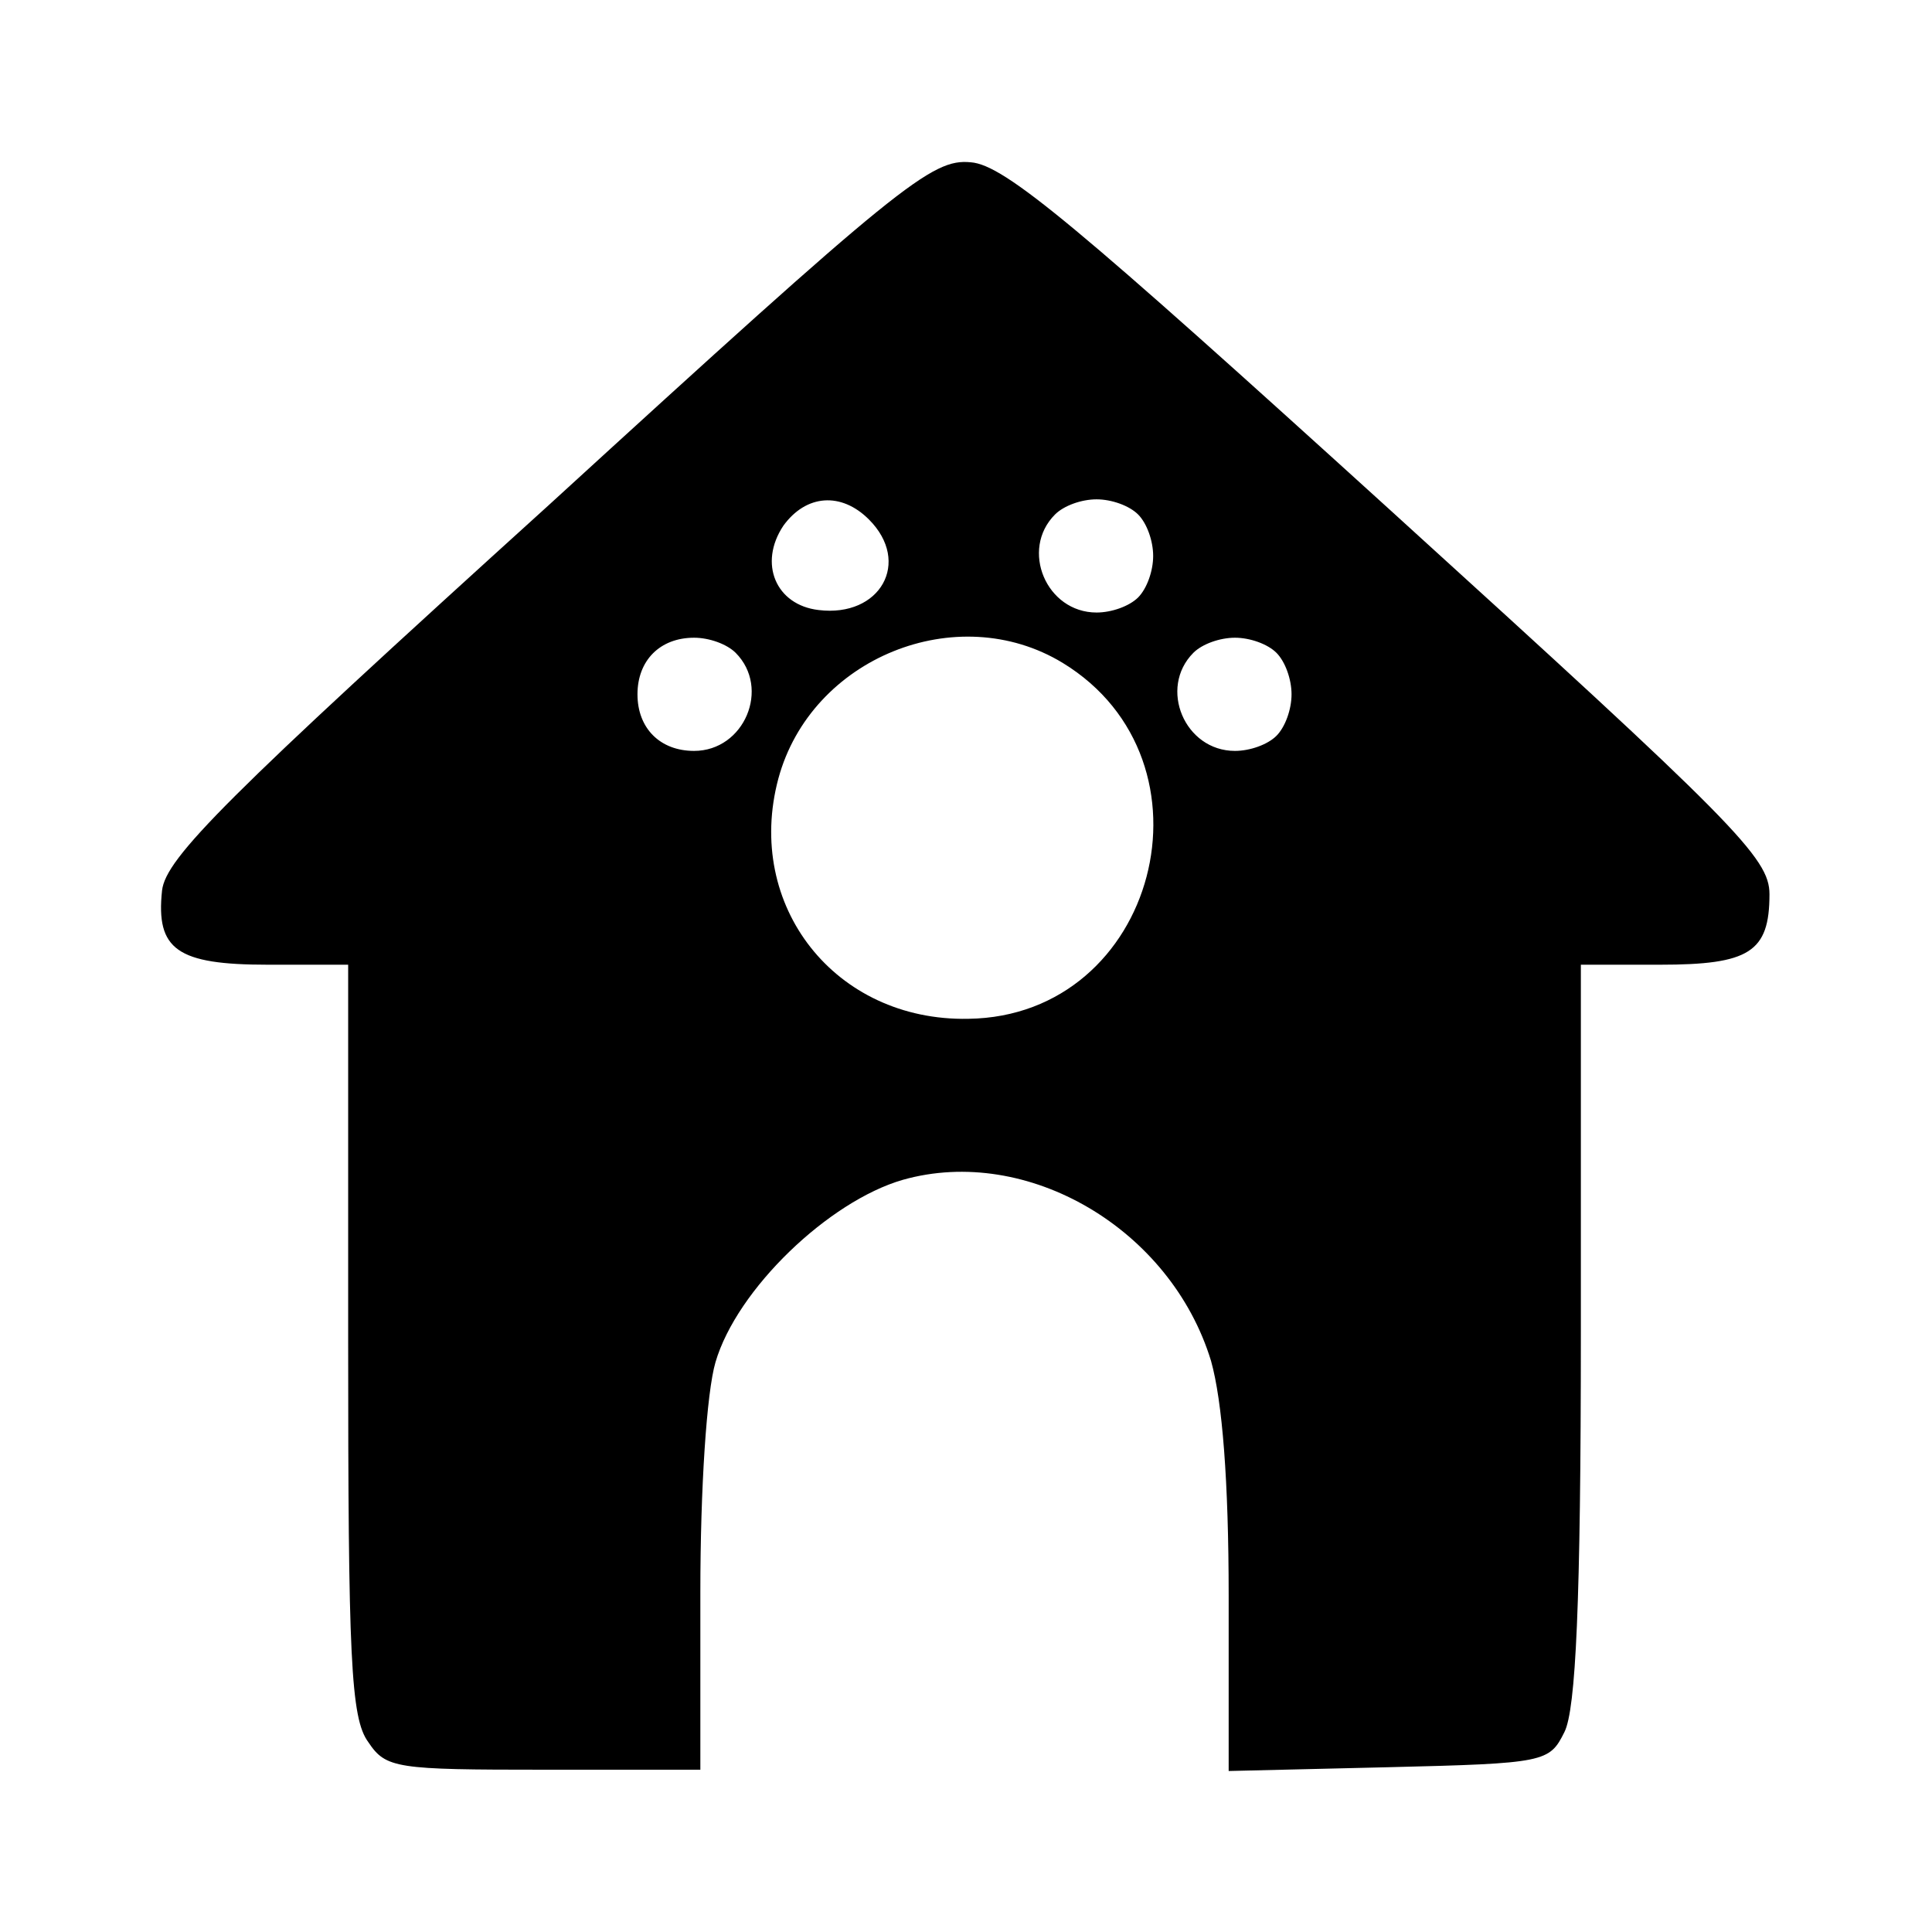 <svg width="24" height="24" viewBox="0 0 24 24" fill="none" xmlns="http://www.w3.org/2000/svg">
<path d="M6.81 6.281C2.81 9.906 2.06 10.656 2.013 11.062C1.935 11.797 2.2 11.984 3.325 11.984H4.325V16.641C4.325 20.594 4.356 21.344 4.575 21.641C4.794 21.969 4.919 21.984 6.763 21.984H8.7V19.781C8.7 18.484 8.778 17.297 8.888 16.922C9.153 16.016 10.294 14.922 11.216 14.656C12.763 14.219 14.544 15.266 15.044 16.906C15.184 17.406 15.263 18.391 15.263 19.828V22L17.247 21.953C19.2 21.906 19.247 21.891 19.434 21.516C19.575 21.234 19.638 19.922 19.638 16.547V11.984H20.622C21.731 11.984 21.981 11.828 21.981 11.109C21.981 10.656 21.559 10.234 17.278 6.344C13.372 2.797 12.481 2.047 12.059 2.016C11.575 1.969 11.184 2.281 6.81 6.281ZM10.794 6.453C11.325 6.984 10.934 7.672 10.169 7.578C9.638 7.516 9.419 7 9.731 6.531C10.013 6.141 10.45 6.109 10.794 6.453ZM14.138 6.391C14.247 6.5 14.325 6.719 14.325 6.906C14.325 7.094 14.247 7.312 14.138 7.422C14.028 7.531 13.809 7.609 13.622 7.609C12.997 7.609 12.669 6.828 13.106 6.391C13.216 6.281 13.434 6.203 13.622 6.203C13.809 6.203 14.028 6.281 14.138 6.391ZM9.138 8.109C9.575 8.547 9.247 9.328 8.622 9.328C8.2 9.328 7.919 9.047 7.919 8.625C7.919 8.203 8.2 7.922 8.622 7.922C8.81 7.922 9.028 8 9.138 8.109ZM13.2 8.234C15.2 9.453 14.372 12.625 12.028 12.656C10.372 12.688 9.247 11.25 9.669 9.672C10.075 8.172 11.888 7.438 13.2 8.234ZM15.856 8.109C15.966 8.219 16.044 8.438 16.044 8.625C16.044 8.812 15.966 9.031 15.856 9.141C15.747 9.25 15.528 9.328 15.341 9.328C14.716 9.328 14.388 8.547 14.825 8.109C14.934 8 15.153 7.922 15.341 7.922C15.528 7.922 15.747 8 15.856 8.109Z" fill="black"/>
</svg>
